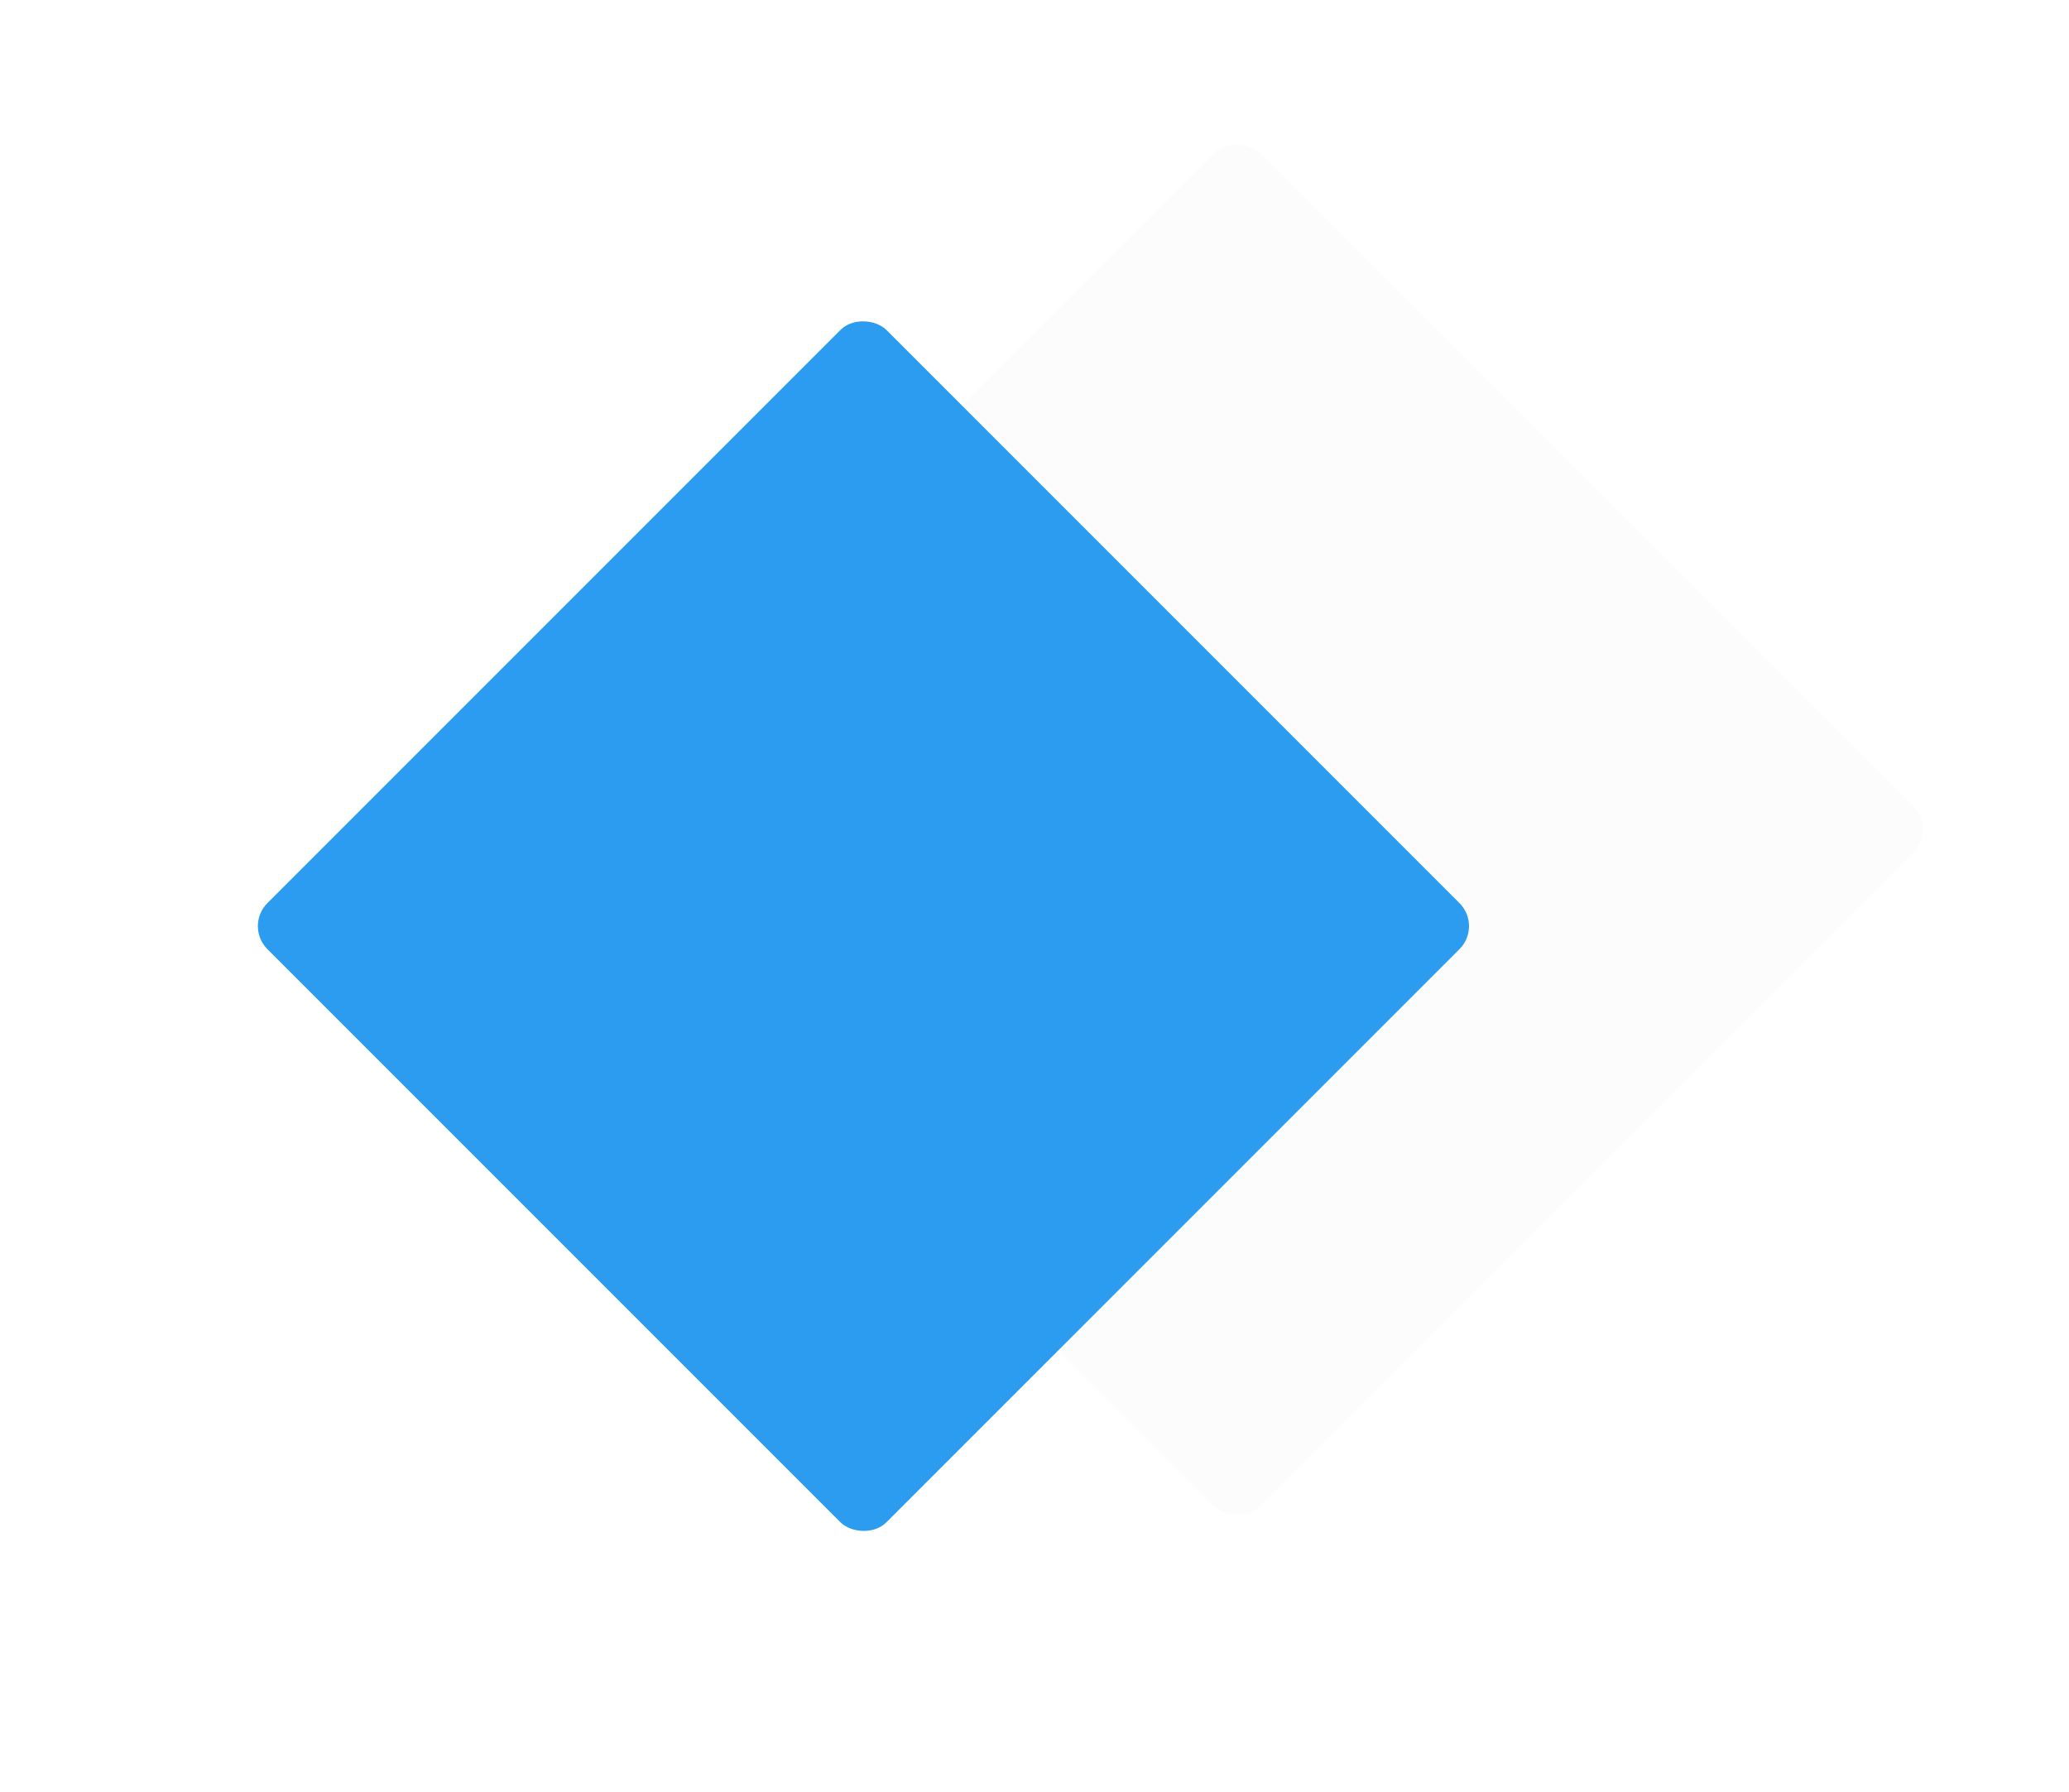 <svg width="127" height="110" viewBox="0 0 127 110" fill="none" xmlns="http://www.w3.org/2000/svg">
<g filter="url(#filter0_d_133_2416)">
<rect x="33" y="48.92" width="60.699" height="60.699" rx="2" transform="rotate(-45 33 48.92)" fill="#FCFCFC"/>
</g>
<g filter="url(#filter1_d_133_2416)">
<rect x="15" y="52.84" width="53.74" height="53.74" rx="2" transform="rotate(-45 15 52.84)" fill="#2C9CF0"/>
</g>
<defs>
<filter id="filter0_d_133_2416" x="25" y="0" width="101.841" height="101.841" filterUnits="userSpaceOnUse" color-interpolation-filters="sRGB">
<feFlood flood-opacity="0" result="BackgroundImageFix"/>
<feColorMatrix in="SourceAlpha" type="matrix" values="0 0 0 0 0 0 0 0 0 0 0 0 0 0 0 0 0 0 127 0" result="hardAlpha"/>
<feOffset dy="2"/>
<feGaussianBlur stdDeviation="4"/>
<feComposite in2="hardAlpha" operator="out"/>
<feColorMatrix type="matrix" values="0 0 0 0 0.184 0 0 0 0 0.184 0 0 0 0 0.184 0 0 0 0.15 0"/>
<feBlend mode="normal" in2="BackgroundImageFix" result="effect1_dropShadow_133_2416"/>
<feBlend mode="normal" in="SourceGraphic" in2="effect1_dropShadow_133_2416" result="shape"/>
</filter>
<filter id="filter1_d_133_2416" x="0" y="3.841" width="106" height="106" filterUnits="userSpaceOnUse" color-interpolation-filters="sRGB">
<feFlood flood-opacity="0" result="BackgroundImageFix"/>
<feColorMatrix in="SourceAlpha" type="matrix" values="0 0 0 0 0 0 0 0 0 0 0 0 0 0 0 0 0 0 127 0" result="hardAlpha"/>
<feOffset dy="4"/>
<feGaussianBlur stdDeviation="7.5"/>
<feComposite in2="hardAlpha" operator="out"/>
<feColorMatrix type="matrix" values="0 0 0 0 0.145 0 0 0 0 0.145 0 0 0 0 0.133 0 0 0 0.05 0"/>
<feBlend mode="normal" in2="BackgroundImageFix" result="effect1_dropShadow_133_2416"/>
<feBlend mode="normal" in="SourceGraphic" in2="effect1_dropShadow_133_2416" result="shape"/>
</filter>
</defs>
</svg>
